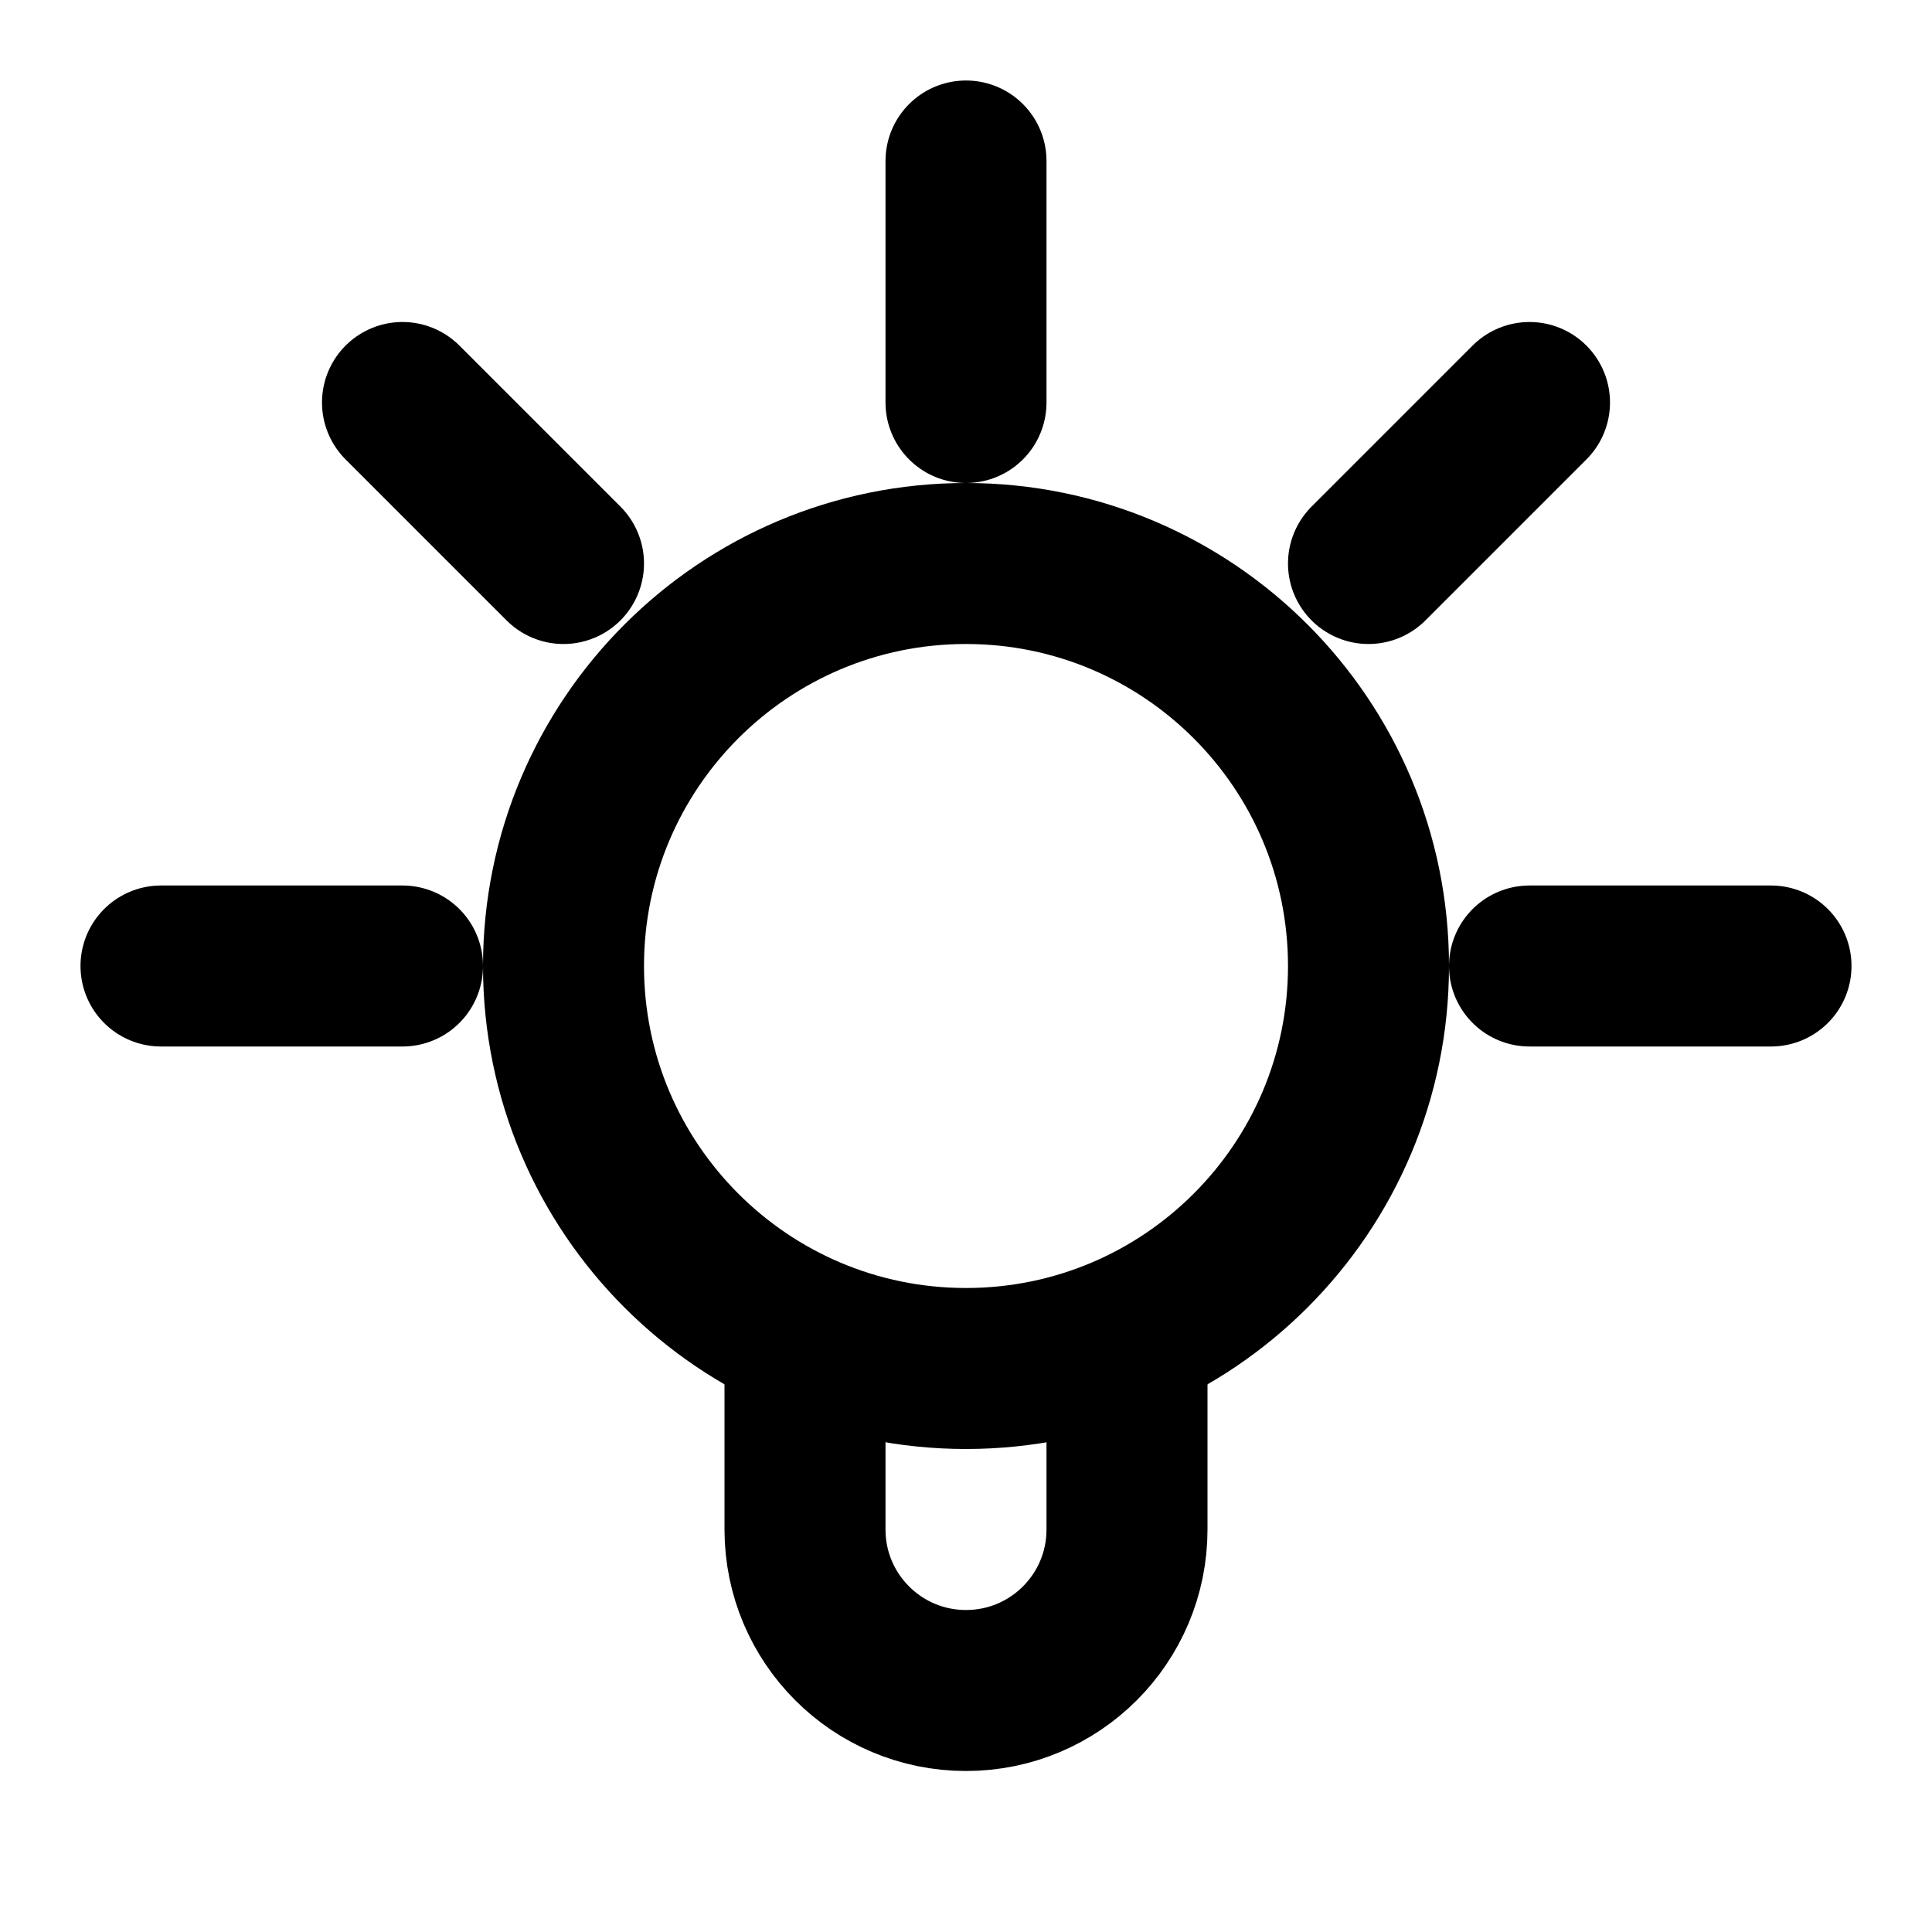 <svg
  xmlns="http://www.w3.org/2000/svg"
  width="24"
  height="24"
  viewBox="0 0 24 24"
  fill="none"
  stroke="currentColor"
  stroke-width="2"
  stroke-linecap="round"
  stroke-linejoin="round"
>
  <path d="M10 17V19C10 20.105 10.895 21 12 21V21C13.105 21 14 20.105 14 19V17"/>
  <path d="M12 17C9.239 17 7 14.761 7 12C7 9.239 9.239 7 12 7C14.761 7 17 9.239 17 12C17 14.761 14.761 17 12 17Z"/>
  <path d="M12 5V2"/>
  <path d="M19 12L22 12"/>
  <path d="M2 12L5 12"/>
  <path d="M5 5L7 7"/>
  <path d="M19 5L17 7"/>
</svg>
